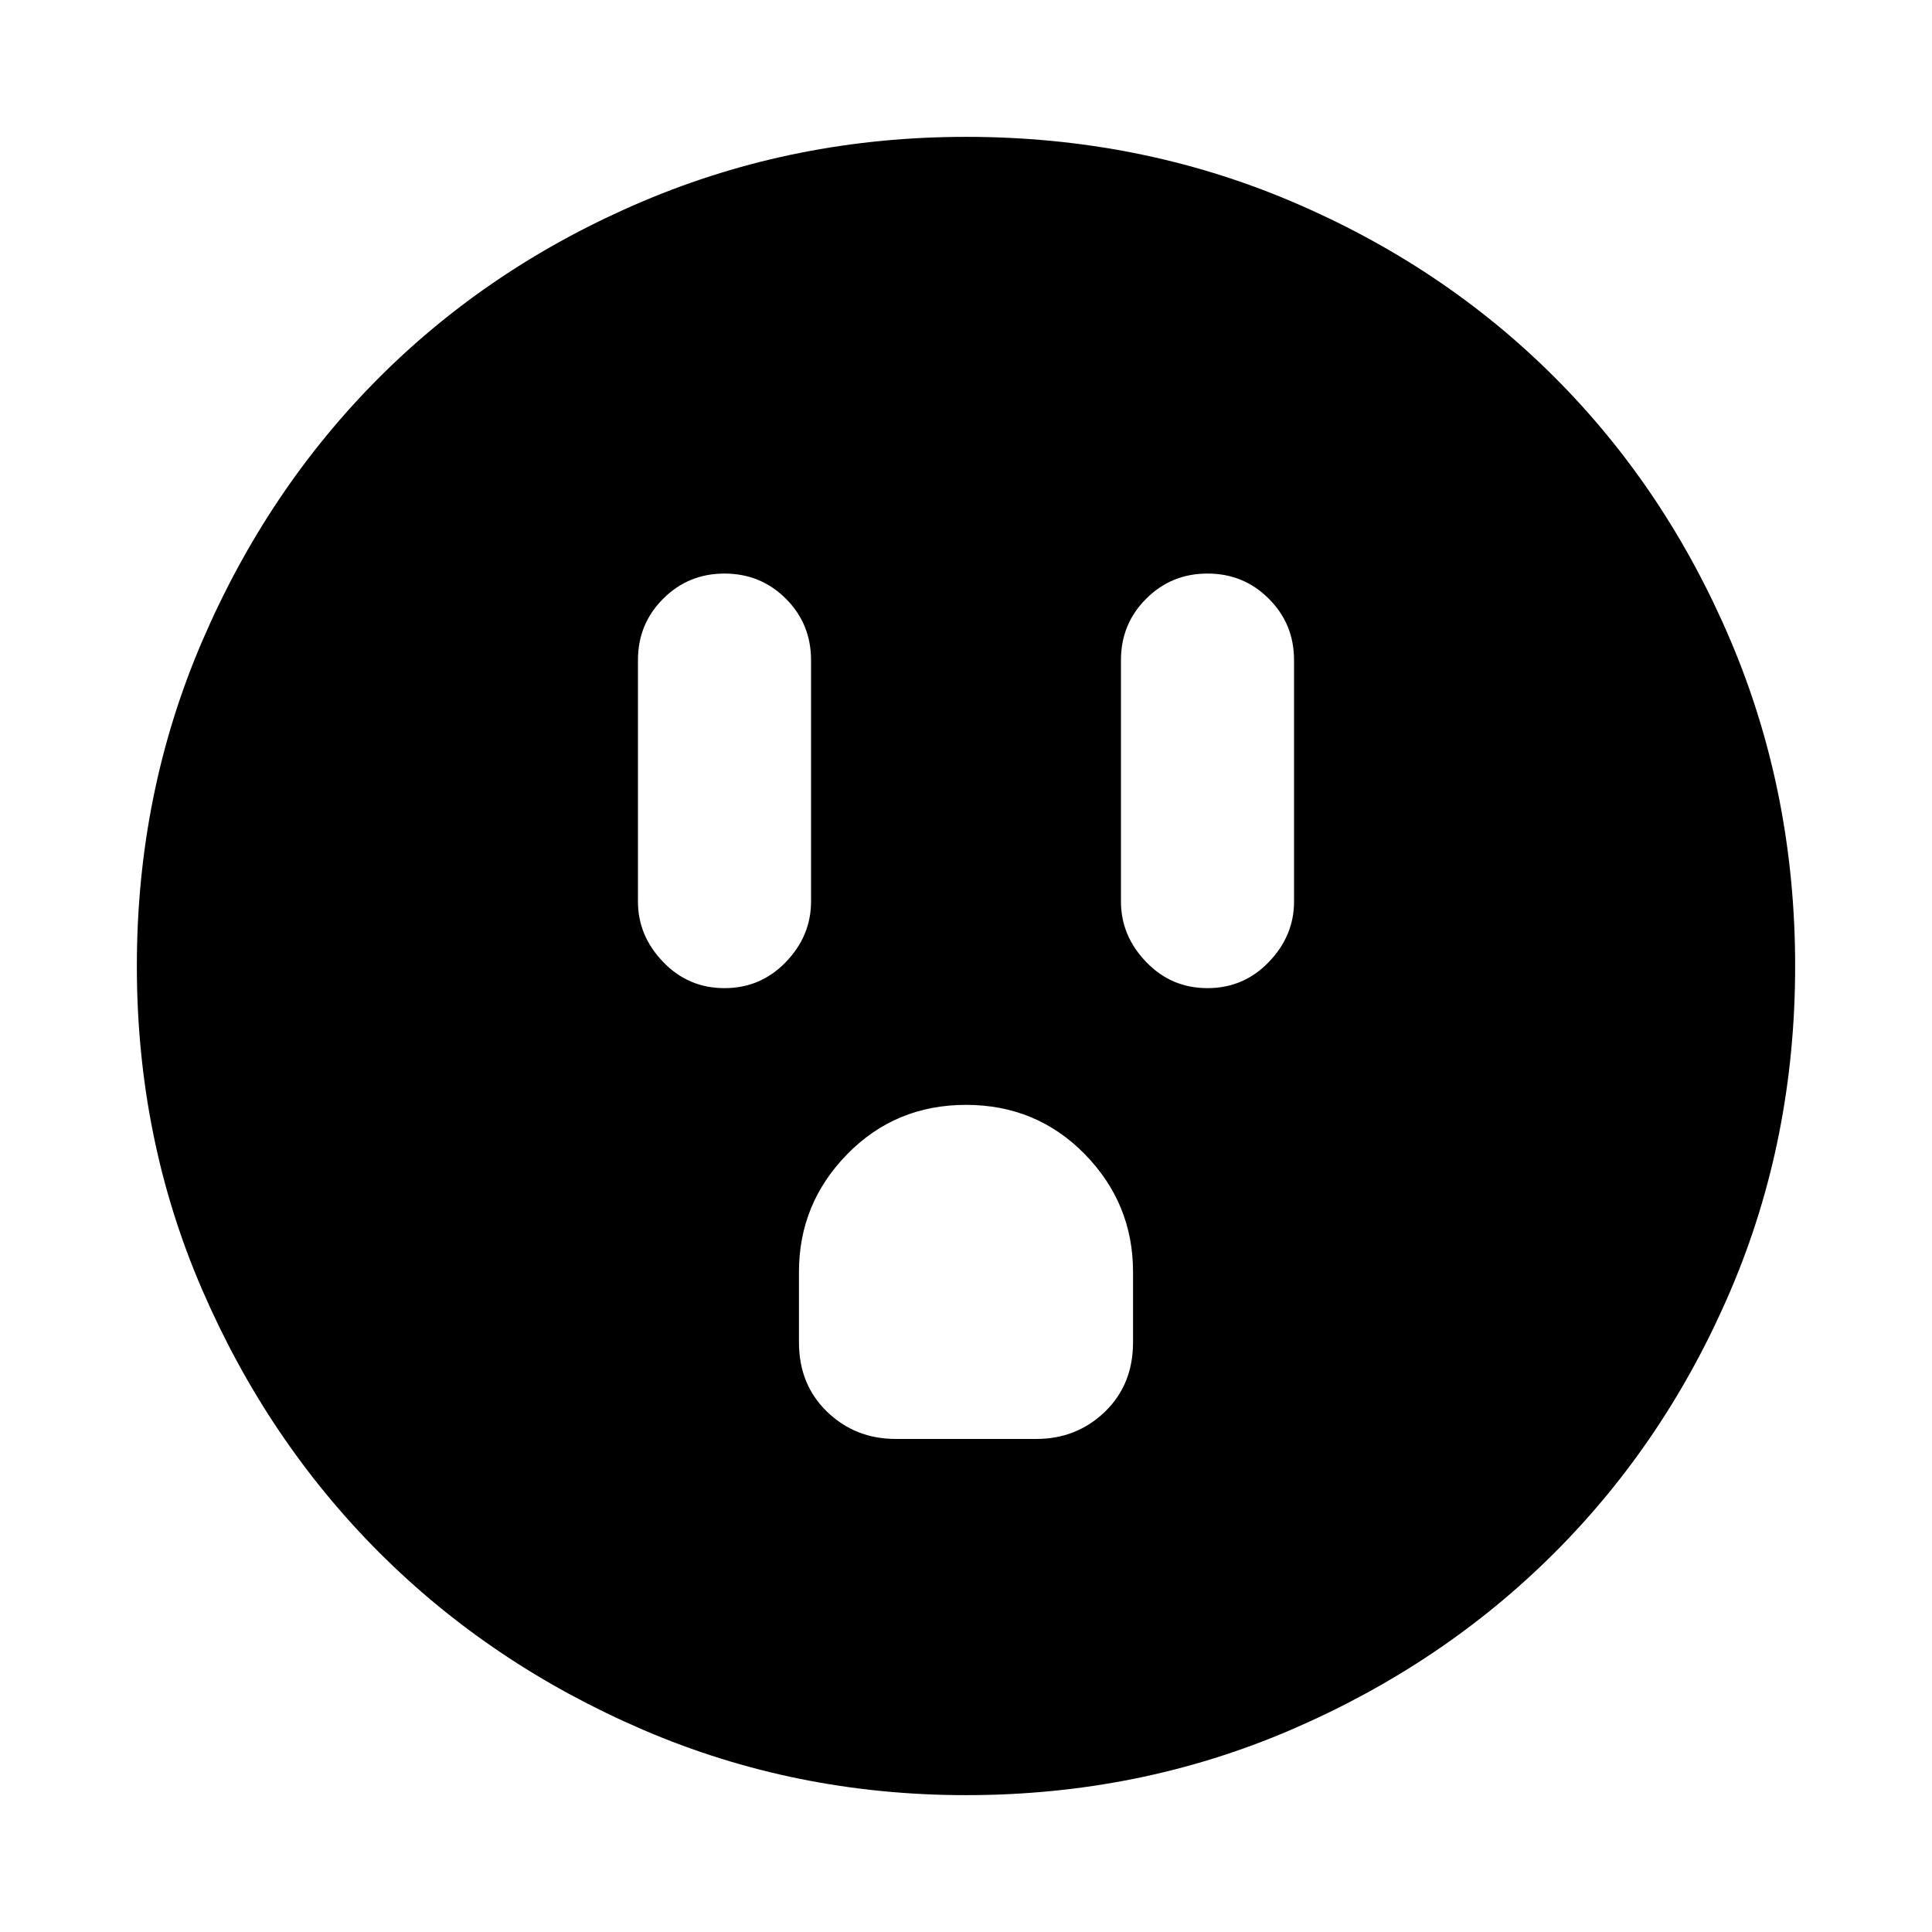 <svg xmlns="http://www.w3.org/2000/svg" height="24" width="24"><path d="M9 12.275q.45 0 .763-.325.312-.325.312-.75v-3q0-.45-.312-.762Q9.45 7.125 9 7.125t-.762.313q-.313.312-.313.762v3q0 .425.313.75.312.325.762.325Zm6 0q.45 0 .762-.325.313-.325.313-.75v-3q0-.45-.313-.762-.312-.313-.762-.313t-.762.313q-.313.312-.313.762v3q0 .425.313.75.312.325.762.325Zm-3.875 5.6h1.75q.5 0 .85-.337.35-.338.35-.863V15.8q0-.85-.6-1.463-.6-.612-1.475-.612-.875 0-1.475.612-.6.613-.6 1.463v.875q0 .525.35.863.35.337.85.337ZM12 22.3q-2.125 0-4.012-.812-1.888-.813-3.275-2.2-1.388-1.388-2.2-3.263Q1.7 14.15 1.7 12q0-2.15.813-4.038.812-1.887 2.2-3.275Q6.1 3.3 7.988 2.5 9.875 1.7 12 1.7q2.15 0 4.038.8 1.887.8 3.274 2.187Q20.7 6.075 21.5 7.962q.8 1.888.8 4.038 0 2.15-.8 4.025-.8 1.875-2.188 3.263-1.387 1.387-3.274 2.2Q14.15 22.3 12 22.3Z"/></svg>